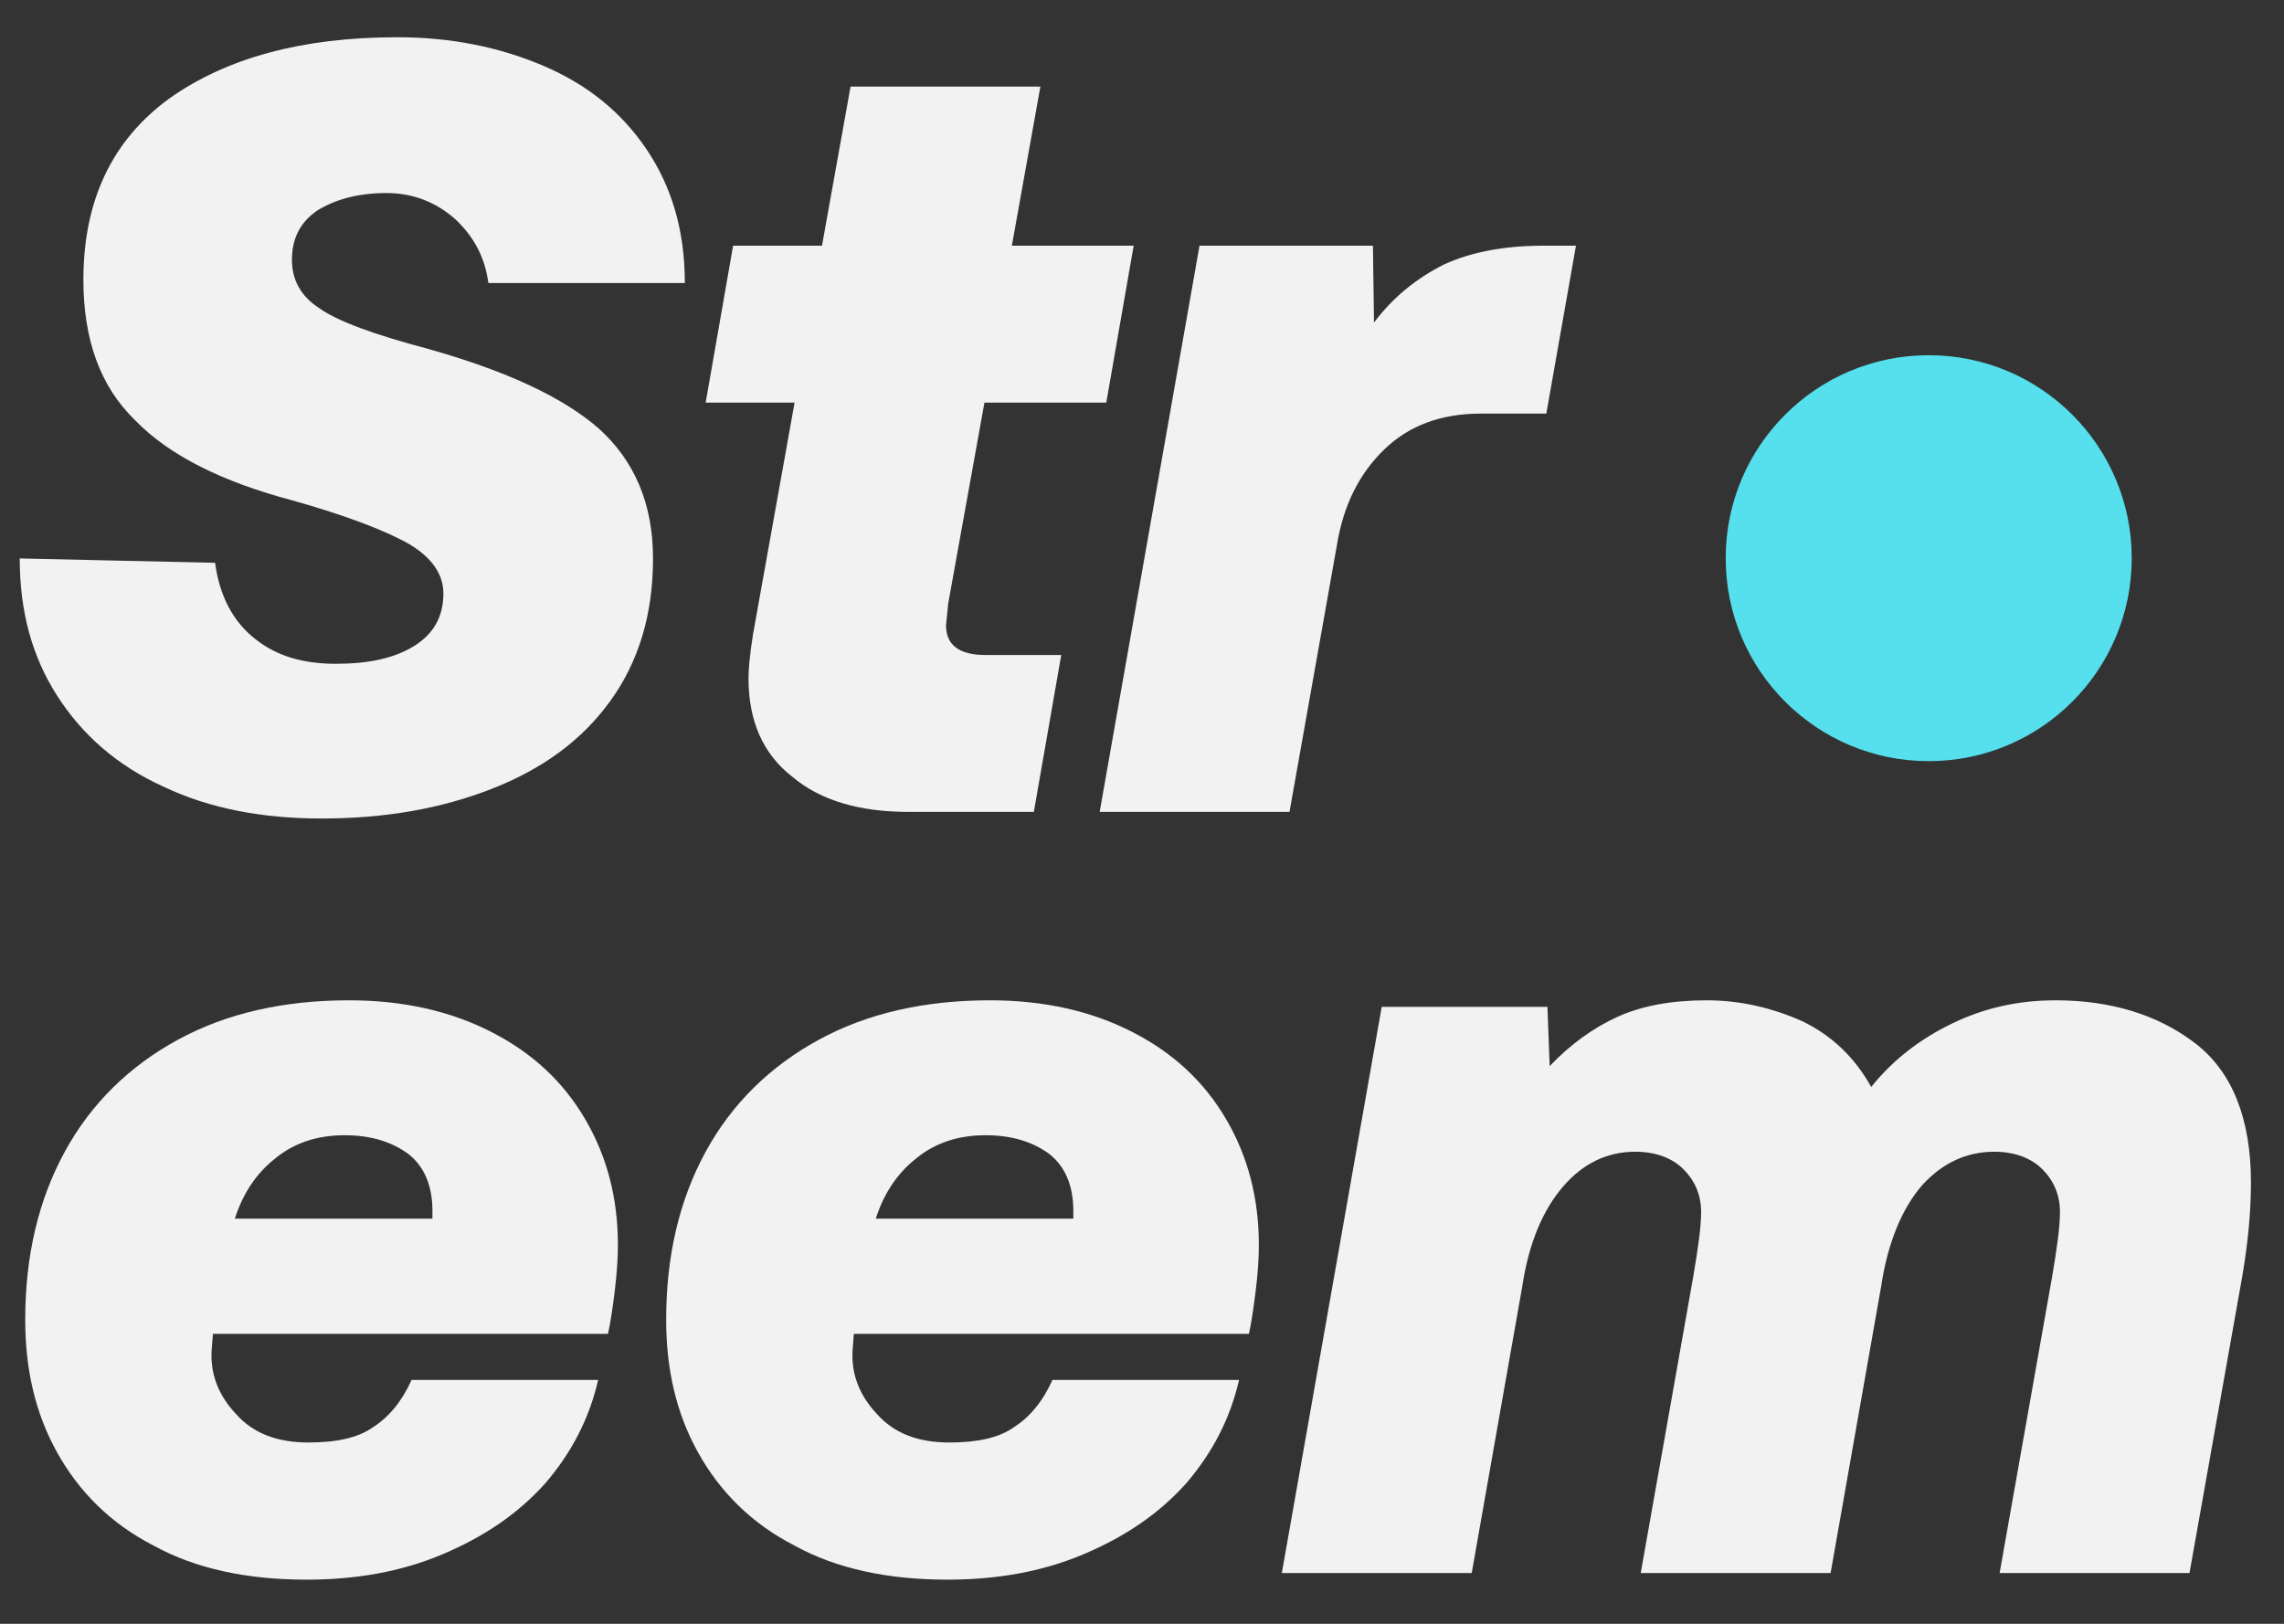 <svg width="45" height="32" viewBox="0 0 45 32" fill="none" xmlns="http://www.w3.org/2000/svg">
<rect x="0" y="0" width="45" height="32" fill="#333333" stroke="none"/>
<path d="M4.238 11.091L0.389 11.005C0.389 12.043 0.627 12.93 1.124 13.708C1.622 14.486 2.314 15.092 3.222 15.503C4.13 15.935 5.168 16.13 6.336 16.13C7.59 16.13 8.693 15.935 9.687 15.546C10.682 15.157 11.46 14.595 12.023 13.816C12.585 13.038 12.866 12.108 12.866 11.005C12.866 9.924 12.498 9.081 11.806 8.453C11.093 7.826 9.968 7.307 8.433 6.875C7.374 6.594 6.66 6.334 6.292 6.075C5.925 5.837 5.752 5.513 5.752 5.123C5.752 4.713 5.903 4.388 6.249 4.15C6.595 3.934 7.049 3.804 7.611 3.804C8.13 3.804 8.584 3.977 8.974 4.323C9.341 4.669 9.557 5.08 9.622 5.578H13.493C13.493 4.54 13.233 3.675 12.736 2.939C12.239 2.204 11.568 1.664 10.704 1.296C9.839 0.928 8.887 0.734 7.828 0.734C5.946 0.734 4.454 1.145 3.33 1.945C2.206 2.766 1.643 3.956 1.643 5.513C1.643 6.68 1.968 7.61 2.66 8.28C3.33 8.972 4.368 9.491 5.752 9.859C6.833 10.162 7.611 10.464 8.065 10.724C8.498 10.983 8.736 11.308 8.736 11.697C8.736 12.151 8.541 12.497 8.152 12.735C7.763 12.973 7.265 13.081 6.617 13.081C5.968 13.081 5.449 12.93 5.017 12.584C4.584 12.238 4.325 11.74 4.238 11.091Z" fill="#F2F2F2"/>
<path d="M15.655 7.934L14.833 12.519C14.768 12.93 14.747 13.211 14.747 13.362C14.747 14.205 15.028 14.854 15.611 15.308C16.174 15.784 16.952 16 17.904 16H20.369L20.909 12.908H19.417C18.898 12.908 18.639 12.713 18.639 12.324L18.682 11.892L19.396 7.934H21.796L22.336 4.842H19.936L20.498 1.707H16.758L16.195 4.842H14.444L13.903 7.934H15.655Z" fill="#F2F2F2"/>
<path d="M31.05 4.842H30.401C29.623 4.842 28.974 4.972 28.455 5.21C27.936 5.469 27.461 5.837 27.071 6.356L27.05 4.842H23.633L21.666 16H25.406L26.336 10.767C26.466 9.945 26.79 9.318 27.288 8.843C27.763 8.389 28.39 8.151 29.169 8.151H30.466L31.05 4.842Z" fill="#F2F2F2"/>
<path d="M9.687 20.34C8.887 19.929 7.957 19.713 6.876 19.713C5.579 19.713 4.454 19.972 3.503 20.491C2.551 21.01 1.795 21.745 1.276 22.697C0.757 23.648 0.497 24.751 0.497 26.005C0.497 26.978 0.692 27.843 1.124 28.621C1.557 29.4 2.184 30.027 3.027 30.459C3.849 30.913 4.865 31.13 6.033 31.13C7.006 31.13 7.892 30.978 8.714 30.632C9.536 30.286 10.206 29.832 10.747 29.227C11.266 28.621 11.612 27.951 11.785 27.194H8.109C7.914 27.627 7.655 27.93 7.352 28.124C7.049 28.34 6.617 28.427 6.076 28.427C5.471 28.427 4.995 28.254 4.649 27.865C4.303 27.497 4.13 27.064 4.173 26.567L4.195 26.286H11.979C12.023 26.091 12.066 25.81 12.109 25.464C12.152 25.118 12.174 24.816 12.174 24.535C12.174 23.605 11.958 22.783 11.525 22.048C11.093 21.313 10.487 20.75 9.687 20.34ZM8.52 24.016H4.627C4.779 23.54 5.038 23.129 5.427 22.826C5.795 22.524 6.249 22.372 6.79 22.372C7.309 22.372 7.719 22.502 8.044 22.74C8.347 22.978 8.52 23.345 8.52 23.864V24.016Z" fill="#F2F2F2"/>
<path d="M22.315 20.34C21.515 19.929 20.585 19.713 19.504 19.713C18.206 19.713 17.082 19.972 16.131 20.491C15.179 21.01 14.422 21.745 13.903 22.697C13.384 23.648 13.125 24.751 13.125 26.005C13.125 26.978 13.32 27.843 13.752 28.621C14.184 29.4 14.812 30.027 15.655 30.459C16.477 30.913 17.493 31.13 18.661 31.13C19.634 31.13 20.52 30.978 21.342 30.632C22.164 30.286 22.834 29.832 23.375 29.227C23.893 28.621 24.239 27.951 24.412 27.194H20.736C20.542 27.627 20.282 27.93 19.98 28.124C19.677 28.34 19.244 28.427 18.704 28.427C18.098 28.427 17.623 28.254 17.277 27.865C16.931 27.497 16.758 27.064 16.801 26.567L16.823 26.286H24.607C24.65 26.091 24.694 25.81 24.737 25.464C24.78 25.118 24.802 24.816 24.802 24.535C24.802 23.605 24.585 22.783 24.153 22.048C23.72 21.313 23.115 20.75 22.315 20.34ZM21.147 24.016H17.255C17.406 23.54 17.666 23.129 18.055 22.826C18.423 22.524 18.877 22.372 19.417 22.372C19.936 22.372 20.347 22.502 20.672 22.74C20.974 22.978 21.147 23.345 21.147 23.864V24.016Z" fill="#F2F2F2"/>
<path d="M43.246 20.556C42.511 19.994 41.581 19.713 40.5 19.713C39.765 19.713 39.094 19.864 38.467 20.167C37.84 20.469 37.3 20.88 36.867 21.421C36.543 20.837 36.089 20.404 35.505 20.123C34.921 19.864 34.294 19.713 33.624 19.713C32.932 19.713 32.348 19.821 31.872 20.037C31.396 20.253 30.942 20.578 30.532 21.01L30.488 19.842H27.223L25.255 31H28.996L29.991 25.356C30.121 24.491 30.402 23.843 30.791 23.389C31.18 22.934 31.656 22.697 32.218 22.697C32.629 22.697 32.953 22.826 33.169 23.043C33.386 23.259 33.516 23.54 33.516 23.886C33.516 24.189 33.451 24.621 33.364 25.14L32.326 31H36.067L37.062 25.356C37.191 24.491 37.473 23.821 37.862 23.367C38.251 22.934 38.727 22.697 39.289 22.697C39.7 22.697 40.024 22.826 40.24 23.043C40.457 23.259 40.586 23.54 40.586 23.886C40.586 24.189 40.522 24.621 40.435 25.14L39.397 31H43.138L44.176 25.162C44.284 24.535 44.349 23.907 44.349 23.302C44.349 22.048 43.981 21.118 43.246 20.556Z" fill="#F2F2F2"/>
<circle cx="38" cy="11" r="4" fill="#56DFED"/>
</svg>
